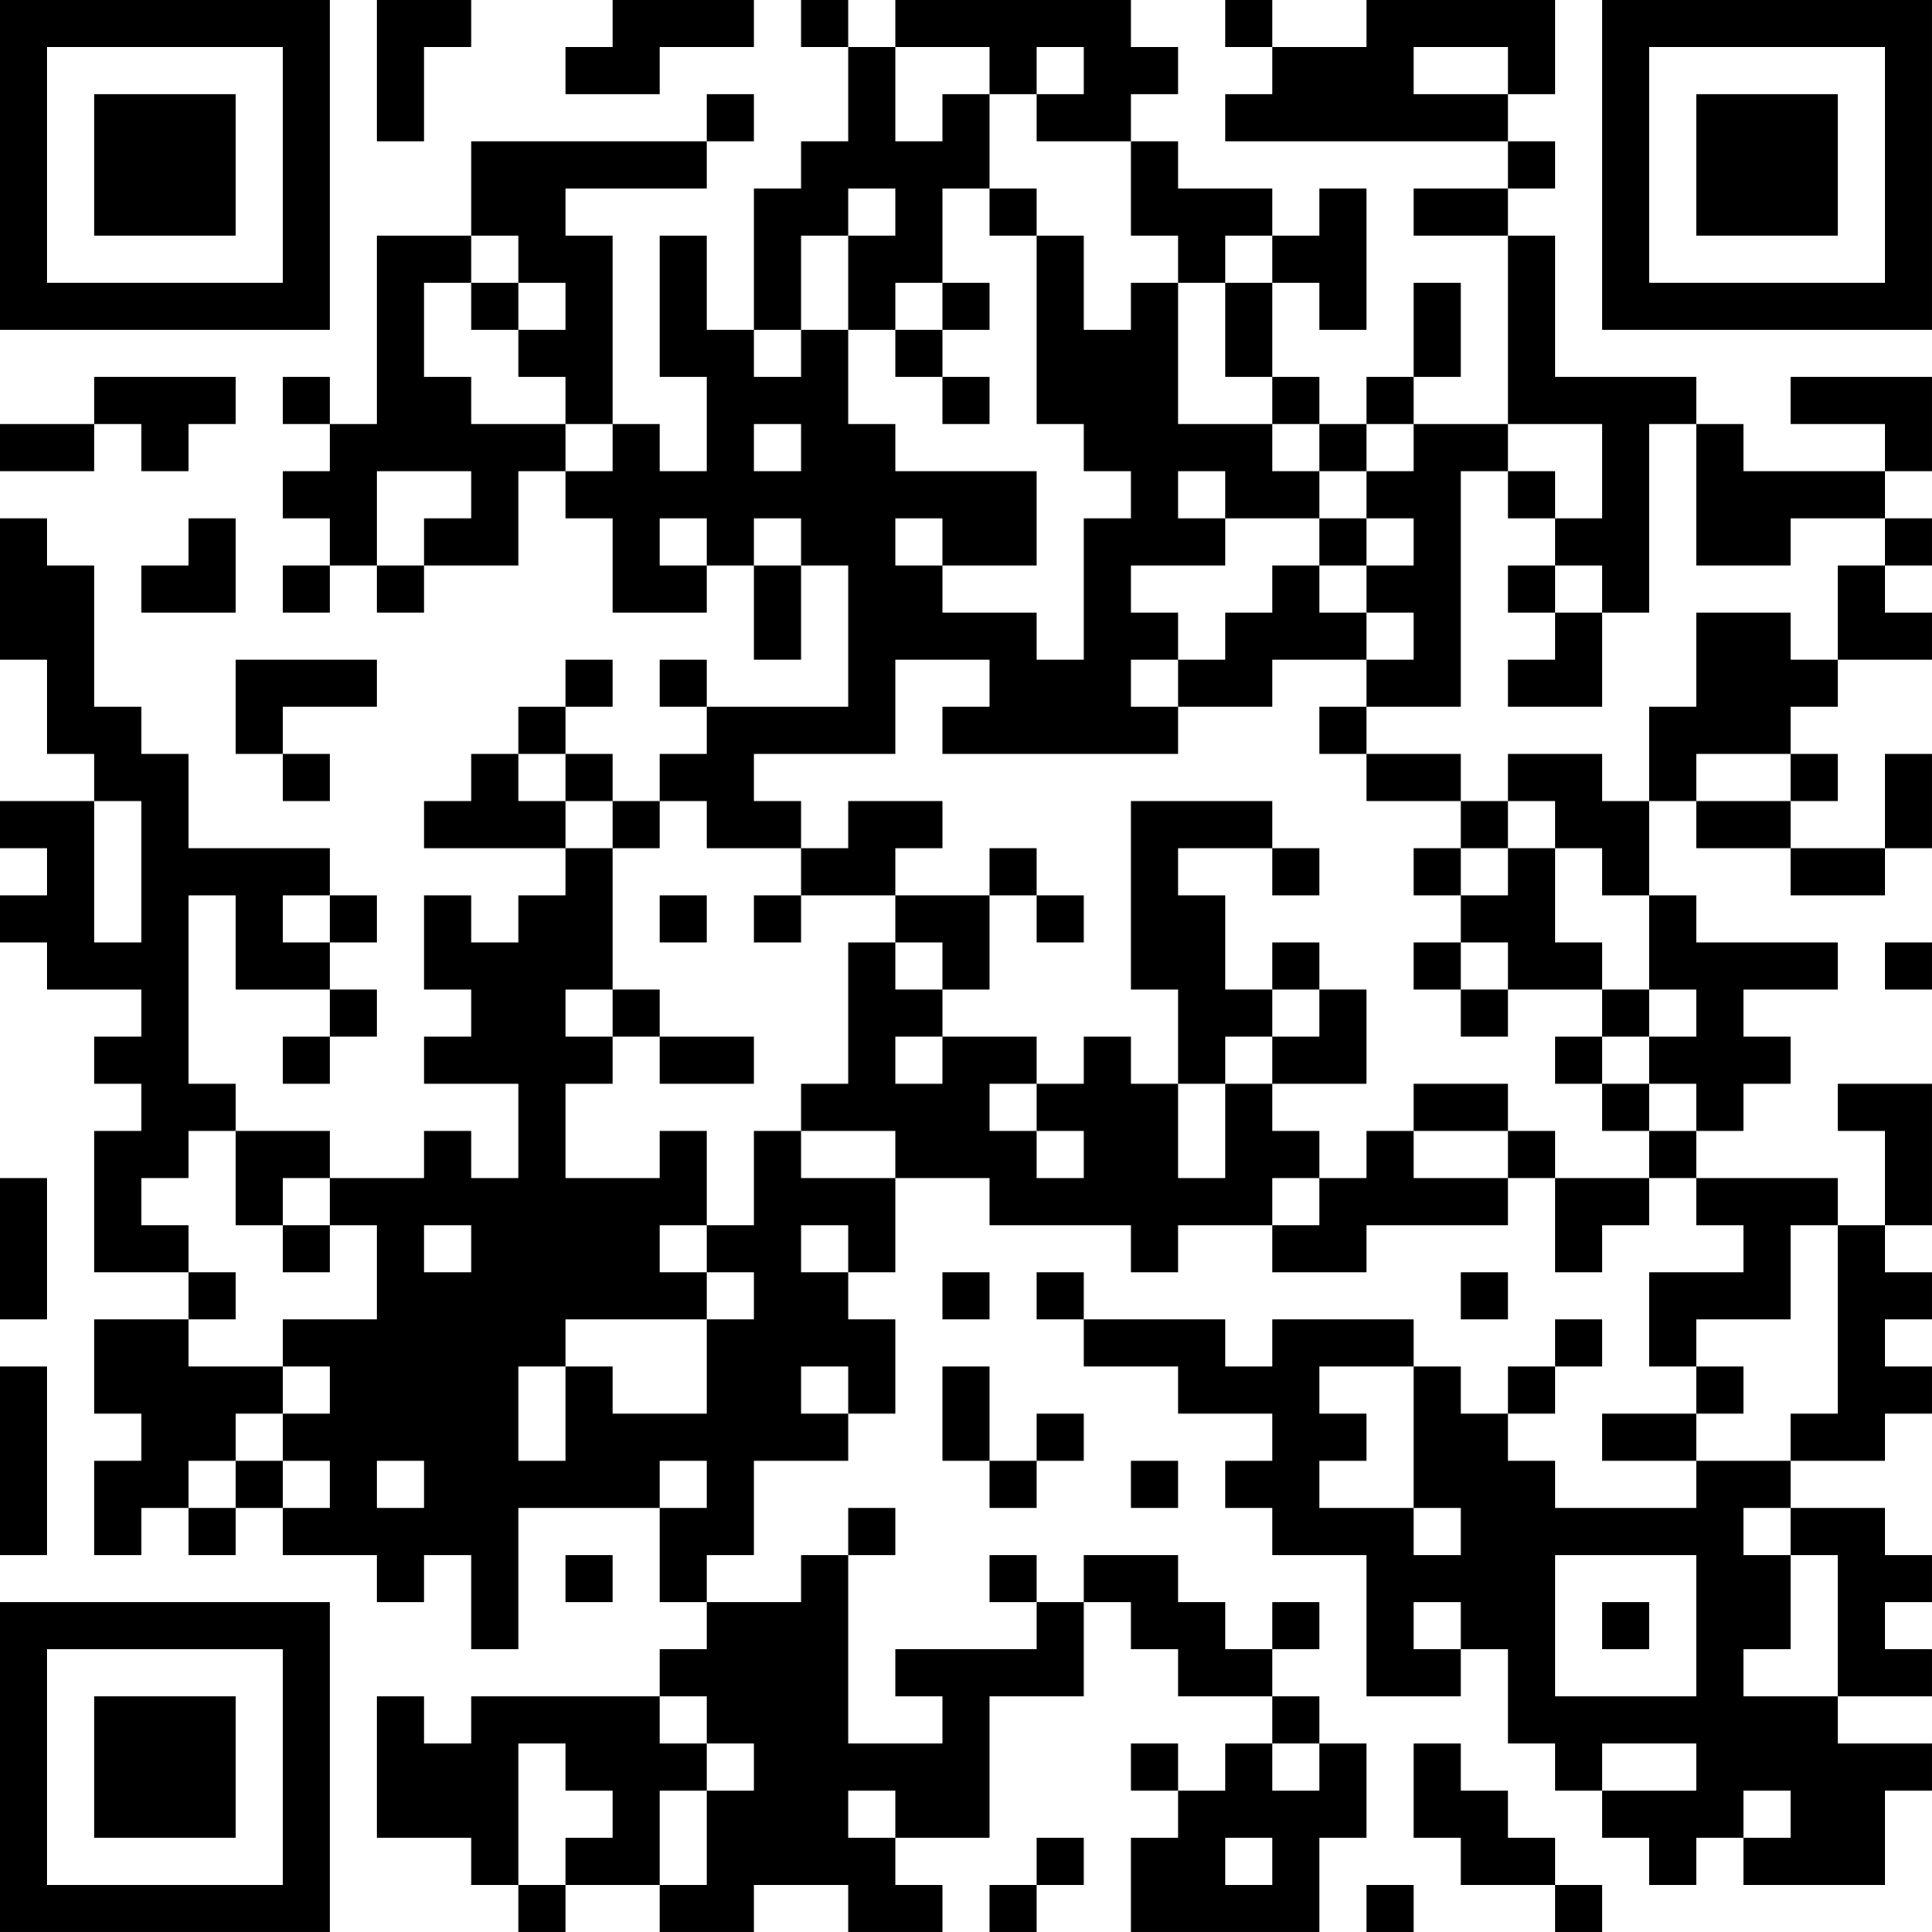 <?xml version="1.0" encoding="UTF-8"?>
<svg xmlns="http://www.w3.org/2000/svg" version="1.1" width="200" height="200" viewBox="0 0 200 200"><rect x="0" y="0" width="200" height="200" fill="#ffffff"/><g transform="scale(4.878)"><g transform="translate(0,0)"><path fill-rule="evenodd" d="M8 0L8 3L9 3L9 1L10 1L10 0ZM13 0L13 1L12 1L12 2L14 2L14 1L16 1L16 0ZM17 0L17 1L18 1L18 3L17 3L17 4L16 4L16 7L15 7L15 5L14 5L14 8L15 8L15 10L14 10L14 9L13 9L13 5L12 5L12 4L15 4L15 3L16 3L16 2L15 2L15 3L10 3L10 5L8 5L8 9L7 9L7 8L6 8L6 9L7 9L7 10L6 10L6 11L7 11L7 12L6 12L6 13L7 13L7 12L8 12L8 13L9 13L9 12L11 12L11 10L12 10L12 11L13 11L13 13L15 13L15 12L16 12L16 14L17 14L17 12L18 12L18 15L15 15L15 14L14 14L14 15L15 15L15 16L14 16L14 17L13 17L13 16L12 16L12 15L13 15L13 14L12 14L12 15L11 15L11 16L10 16L10 17L9 17L9 18L12 18L12 19L11 19L11 20L10 20L10 19L9 19L9 21L10 21L10 22L9 22L9 23L11 23L11 25L10 25L10 24L9 24L9 25L7 25L7 24L5 24L5 23L4 23L4 19L5 19L5 21L7 21L7 22L6 22L6 23L7 23L7 22L8 22L8 21L7 21L7 20L8 20L8 19L7 19L7 18L4 18L4 16L3 16L3 15L2 15L2 12L1 12L1 11L0 11L0 14L1 14L1 16L2 16L2 17L0 17L0 18L1 18L1 19L0 19L0 20L1 20L1 21L3 21L3 22L2 22L2 23L3 23L3 24L2 24L2 27L4 27L4 28L2 28L2 30L3 30L3 31L2 31L2 33L3 33L3 32L4 32L4 33L5 33L5 32L6 32L6 33L8 33L8 34L9 34L9 33L10 33L10 35L11 35L11 32L14 32L14 34L15 34L15 35L14 35L14 36L10 36L10 37L9 37L9 36L8 36L8 39L10 39L10 40L11 40L11 41L12 41L12 40L14 40L14 41L16 41L16 40L18 40L18 41L20 41L20 40L19 40L19 39L21 39L21 36L23 36L23 34L24 34L24 35L25 35L25 36L27 36L27 37L26 37L26 38L25 38L25 37L24 37L24 38L25 38L25 39L24 39L24 41L28 41L28 39L29 39L29 37L28 37L28 36L27 36L27 35L28 35L28 34L27 34L27 35L26 35L26 34L25 34L25 33L23 33L23 34L22 34L22 33L21 33L21 34L22 34L22 35L19 35L19 36L20 36L20 37L18 37L18 33L19 33L19 32L18 32L18 33L17 33L17 34L15 34L15 33L16 33L16 31L18 31L18 30L19 30L19 28L18 28L18 27L19 27L19 25L21 25L21 26L24 26L24 27L25 27L25 26L27 26L27 27L29 27L29 26L32 26L32 25L33 25L33 27L34 27L34 26L35 26L35 25L36 25L36 26L37 26L37 27L35 27L35 29L36 29L36 30L34 30L34 31L36 31L36 32L33 32L33 31L32 31L32 30L33 30L33 29L34 29L34 28L33 28L33 29L32 29L32 30L31 30L31 29L30 29L30 28L27 28L27 29L26 29L26 28L23 28L23 27L22 27L22 28L23 28L23 29L25 29L25 30L27 30L27 31L26 31L26 32L27 32L27 33L29 33L29 36L31 36L31 35L32 35L32 37L33 37L33 38L34 38L34 39L35 39L35 40L36 40L36 39L37 39L37 40L40 40L40 38L41 38L41 37L39 37L39 36L41 36L41 35L40 35L40 34L41 34L41 33L40 33L40 32L38 32L38 31L40 31L40 30L41 30L41 29L40 29L40 28L41 28L41 27L40 27L40 26L41 26L41 23L39 23L39 24L40 24L40 26L39 26L39 25L36 25L36 24L37 24L37 23L38 23L38 22L37 22L37 21L39 21L39 20L36 20L36 19L35 19L35 17L36 17L36 18L38 18L38 19L40 19L40 18L41 18L41 16L40 16L40 18L38 18L38 17L39 17L39 16L38 16L38 15L39 15L39 14L41 14L41 13L40 13L40 12L41 12L41 11L40 11L40 10L41 10L41 8L38 8L38 9L40 9L40 10L37 10L37 9L36 9L36 8L33 8L33 5L32 5L32 4L33 4L33 3L32 3L32 2L33 2L33 0L29 0L29 1L27 1L27 0L26 0L26 1L27 1L27 2L26 2L26 3L32 3L32 4L30 4L30 5L32 5L32 9L30 9L30 8L31 8L31 6L30 6L30 8L29 8L29 9L28 9L28 8L27 8L27 6L28 6L28 7L29 7L29 4L28 4L28 5L27 5L27 4L25 4L25 3L24 3L24 2L25 2L25 1L24 1L24 0L19 0L19 1L18 1L18 0ZM19 1L19 3L20 3L20 2L21 2L21 4L20 4L20 6L19 6L19 7L18 7L18 5L19 5L19 4L18 4L18 5L17 5L17 7L16 7L16 8L17 8L17 7L18 7L18 9L19 9L19 10L22 10L22 12L20 12L20 11L19 11L19 12L20 12L20 13L22 13L22 14L23 14L23 11L24 11L24 10L23 10L23 9L22 9L22 5L23 5L23 7L24 7L24 6L25 6L25 9L27 9L27 10L28 10L28 11L26 11L26 10L25 10L25 11L26 11L26 12L24 12L24 13L25 13L25 14L24 14L24 15L25 15L25 16L20 16L20 15L21 15L21 14L19 14L19 16L16 16L16 17L17 17L17 18L15 18L15 17L14 17L14 18L13 18L13 17L12 17L12 16L11 16L11 17L12 17L12 18L13 18L13 21L12 21L12 22L13 22L13 23L12 23L12 25L14 25L14 24L15 24L15 26L14 26L14 27L15 27L15 28L12 28L12 29L11 29L11 31L12 31L12 29L13 29L13 30L15 30L15 28L16 28L16 27L15 27L15 26L16 26L16 24L17 24L17 25L19 25L19 24L17 24L17 23L18 23L18 20L19 20L19 21L20 21L20 22L19 22L19 23L20 23L20 22L22 22L22 23L21 23L21 24L22 24L22 25L23 25L23 24L22 24L22 23L23 23L23 22L24 22L24 23L25 23L25 25L26 25L26 23L27 23L27 24L28 24L28 25L27 25L27 26L28 26L28 25L29 25L29 24L30 24L30 25L32 25L32 24L33 24L33 25L35 25L35 24L36 24L36 23L35 23L35 22L36 22L36 21L35 21L35 19L34 19L34 18L33 18L33 17L32 17L32 16L34 16L34 17L35 17L35 15L36 15L36 13L38 13L38 14L39 14L39 12L40 12L40 11L38 11L38 12L36 12L36 9L35 9L35 13L34 13L34 12L33 12L33 11L34 11L34 9L32 9L32 10L31 10L31 15L29 15L29 14L30 14L30 13L29 13L29 12L30 12L30 11L29 11L29 10L30 10L30 9L29 9L29 10L28 10L28 9L27 9L27 8L26 8L26 6L27 6L27 5L26 5L26 6L25 6L25 5L24 5L24 3L22 3L22 2L23 2L23 1L22 1L22 2L21 2L21 1ZM30 1L30 2L32 2L32 1ZM21 4L21 5L22 5L22 4ZM10 5L10 6L9 6L9 8L10 8L10 9L12 9L12 10L13 10L13 9L12 9L12 8L11 8L11 7L12 7L12 6L11 6L11 5ZM10 6L10 7L11 7L11 6ZM20 6L20 7L19 7L19 8L20 8L20 9L21 9L21 8L20 8L20 7L21 7L21 6ZM2 8L2 9L0 9L0 10L2 10L2 9L3 9L3 10L4 10L4 9L5 9L5 8ZM16 9L16 10L17 10L17 9ZM8 10L8 12L9 12L9 11L10 11L10 10ZM32 10L32 11L33 11L33 10ZM4 11L4 12L3 12L3 13L5 13L5 11ZM14 11L14 12L15 12L15 11ZM16 11L16 12L17 12L17 11ZM28 11L28 12L27 12L27 13L26 13L26 14L25 14L25 15L27 15L27 14L29 14L29 13L28 13L28 12L29 12L29 11ZM32 12L32 13L33 13L33 14L32 14L32 15L34 15L34 13L33 13L33 12ZM5 14L5 16L6 16L6 17L7 17L7 16L6 16L6 15L8 15L8 14ZM28 15L28 16L29 16L29 17L31 17L31 18L30 18L30 19L31 19L31 20L30 20L30 21L31 21L31 22L32 22L32 21L34 21L34 22L33 22L33 23L34 23L34 24L35 24L35 23L34 23L34 22L35 22L35 21L34 21L34 20L33 20L33 18L32 18L32 17L31 17L31 16L29 16L29 15ZM36 16L36 17L38 17L38 16ZM2 17L2 20L3 20L3 17ZM18 17L18 18L17 18L17 19L16 19L16 20L17 20L17 19L19 19L19 20L20 20L20 21L21 21L21 19L22 19L22 20L23 20L23 19L22 19L22 18L21 18L21 19L19 19L19 18L20 18L20 17ZM24 17L24 21L25 21L25 23L26 23L26 22L27 22L27 23L29 23L29 21L28 21L28 20L27 20L27 21L26 21L26 19L25 19L25 18L27 18L27 19L28 19L28 18L27 18L27 17ZM31 18L31 19L32 19L32 18ZM6 19L6 20L7 20L7 19ZM14 19L14 20L15 20L15 19ZM31 20L31 21L32 21L32 20ZM40 20L40 21L41 21L41 20ZM13 21L13 22L14 22L14 23L16 23L16 22L14 22L14 21ZM27 21L27 22L28 22L28 21ZM30 23L30 24L32 24L32 23ZM4 24L4 25L3 25L3 26L4 26L4 27L5 27L5 28L4 28L4 29L6 29L6 30L5 30L5 31L4 31L4 32L5 32L5 31L6 31L6 32L7 32L7 31L6 31L6 30L7 30L7 29L6 29L6 28L8 28L8 26L7 26L7 25L6 25L6 26L5 26L5 24ZM0 25L0 28L1 28L1 25ZM6 26L6 27L7 27L7 26ZM9 26L9 27L10 27L10 26ZM17 26L17 27L18 27L18 26ZM38 26L38 28L36 28L36 29L37 29L37 30L36 30L36 31L38 31L38 30L39 30L39 26ZM20 27L20 28L21 28L21 27ZM31 27L31 28L32 28L32 27ZM0 29L0 33L1 33L1 29ZM17 29L17 30L18 30L18 29ZM20 29L20 31L21 31L21 32L22 32L22 31L23 31L23 30L22 30L22 31L21 31L21 29ZM28 29L28 30L29 30L29 31L28 31L28 32L30 32L30 33L31 33L31 32L30 32L30 29ZM8 31L8 32L9 32L9 31ZM14 31L14 32L15 32L15 31ZM24 31L24 32L25 32L25 31ZM37 32L37 33L38 33L38 35L37 35L37 36L39 36L39 33L38 33L38 32ZM12 33L12 34L13 34L13 33ZM33 33L33 36L36 36L36 33ZM30 34L30 35L31 35L31 34ZM34 34L34 35L35 35L35 34ZM14 36L14 37L15 37L15 38L14 38L14 40L15 40L15 38L16 38L16 37L15 37L15 36ZM11 37L11 40L12 40L12 39L13 39L13 38L12 38L12 37ZM27 37L27 38L28 38L28 37ZM30 37L30 39L31 39L31 40L33 40L33 41L34 41L34 40L33 40L33 39L32 39L32 38L31 38L31 37ZM34 37L34 38L36 38L36 37ZM18 38L18 39L19 39L19 38ZM37 38L37 39L38 39L38 38ZM22 39L22 40L21 40L21 41L22 41L22 40L23 40L23 39ZM26 39L26 40L27 40L27 39ZM29 40L29 41L30 41L30 40ZM0 0L0 7L7 7L7 0ZM1 1L1 6L6 6L6 1ZM2 2L2 5L5 5L5 2ZM34 0L34 7L41 7L41 0ZM35 1L35 6L40 6L40 1ZM36 2L36 5L39 5L39 2ZM0 34L0 41L7 41L7 34ZM1 35L1 40L6 40L6 35ZM2 36L2 39L5 39L5 36Z" fill="#000000"/></g></g></svg>
